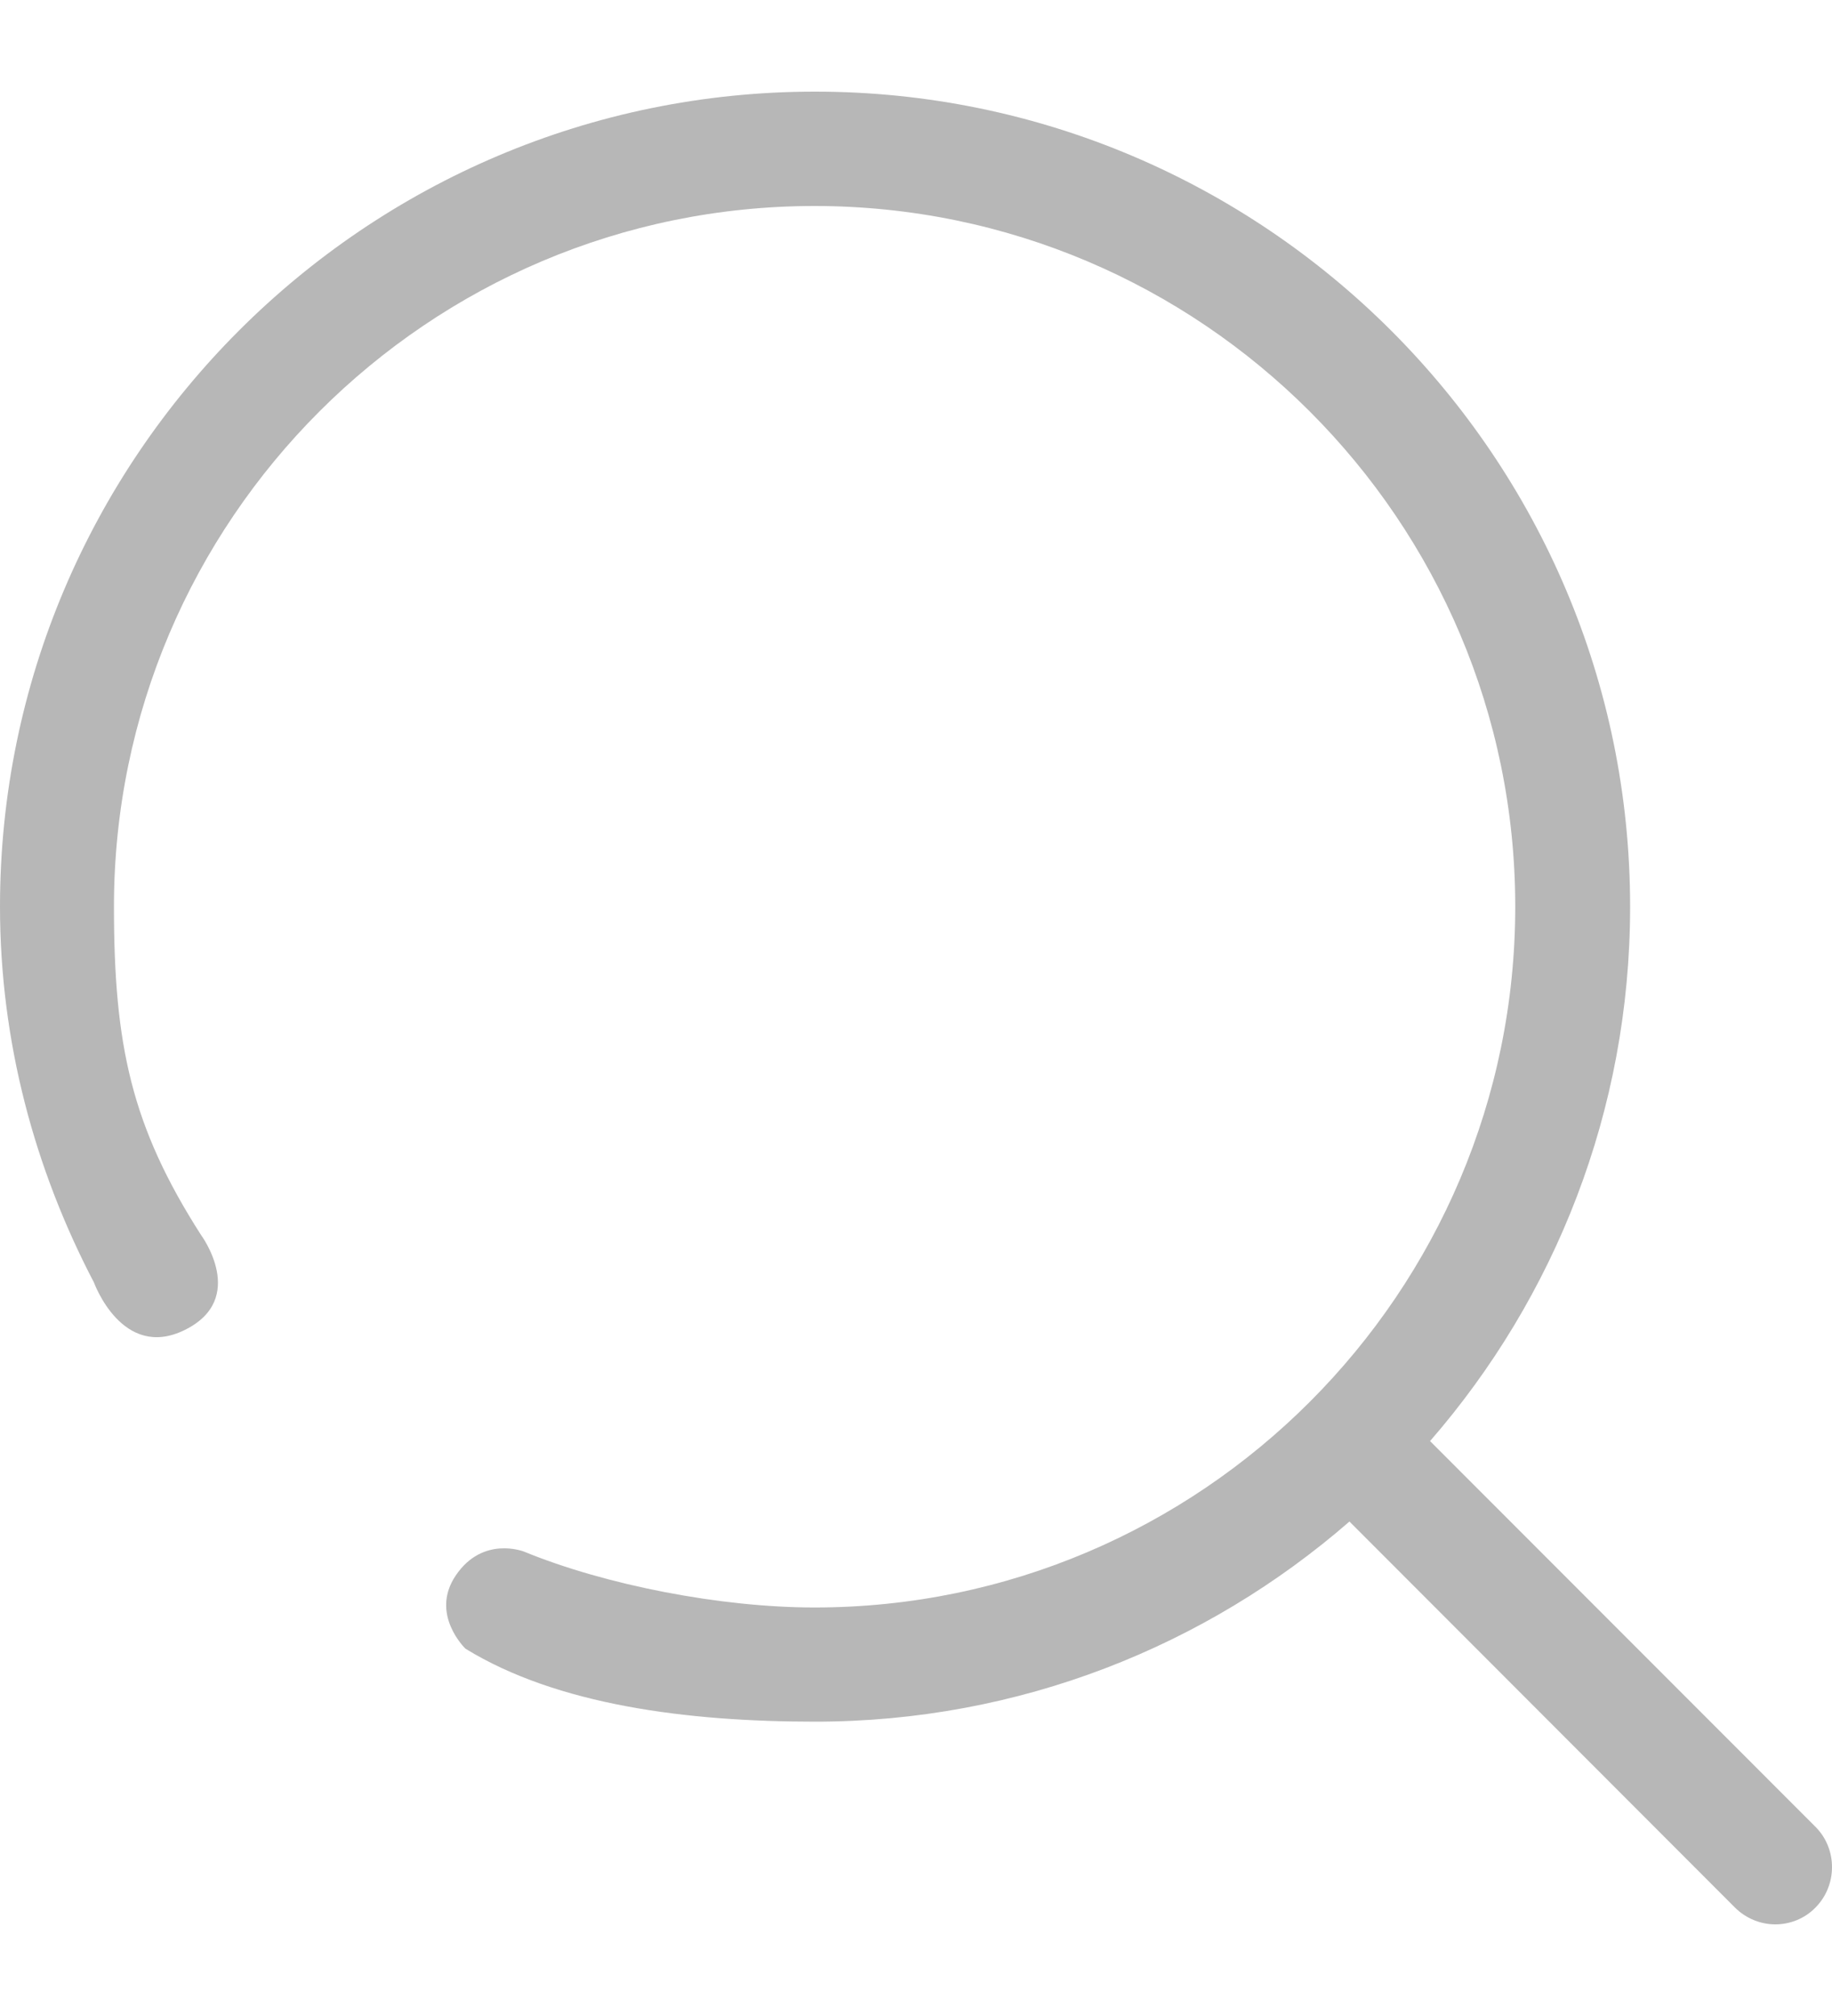 <svg width="10" height="11" viewBox="0 0 10 11" fill="none" xmlns="http://www.w3.org/2000/svg">
<path fill-rule="evenodd" clip-rule="evenodd" d="M7.806 7.863L9.91 9.968C10.03 10.088 10.03 10.287 9.91 10.408C9.85 10.47 9.769 10.5 9.69 10.5C9.611 10.5 9.53 10.468 9.47 10.408L7.366 8.302C6.584 8.982 5.564 9.394 4.449 9.394C3.75 9.394 3.041 9.303 2.541 8.996C2.541 8.996 2.344 8.808 2.488 8.596C2.636 8.377 2.86 8.466 2.86 8.466C3.306 8.649 3.935 8.771 4.446 8.771C6.556 8.771 8.271 7.053 8.271 4.947C8.271 2.84 6.556 1.124 4.446 1.124C2.339 1.124 0.622 2.838 0.622 4.947C0.622 5.702 0.717 6.145 1.097 6.738C1.097 6.738 1.356 7.086 1.008 7.257C0.667 7.425 0.513 6.998 0.513 6.998C0.191 6.383 0 5.687 0 4.947C0 2.496 1.994 0.5 4.449 0.5C6.901 0.5 8.898 2.493 8.898 4.947C8.898 6.061 8.486 7.081 7.806 7.863Z" fill="#B7B7B7"/>
</svg>
